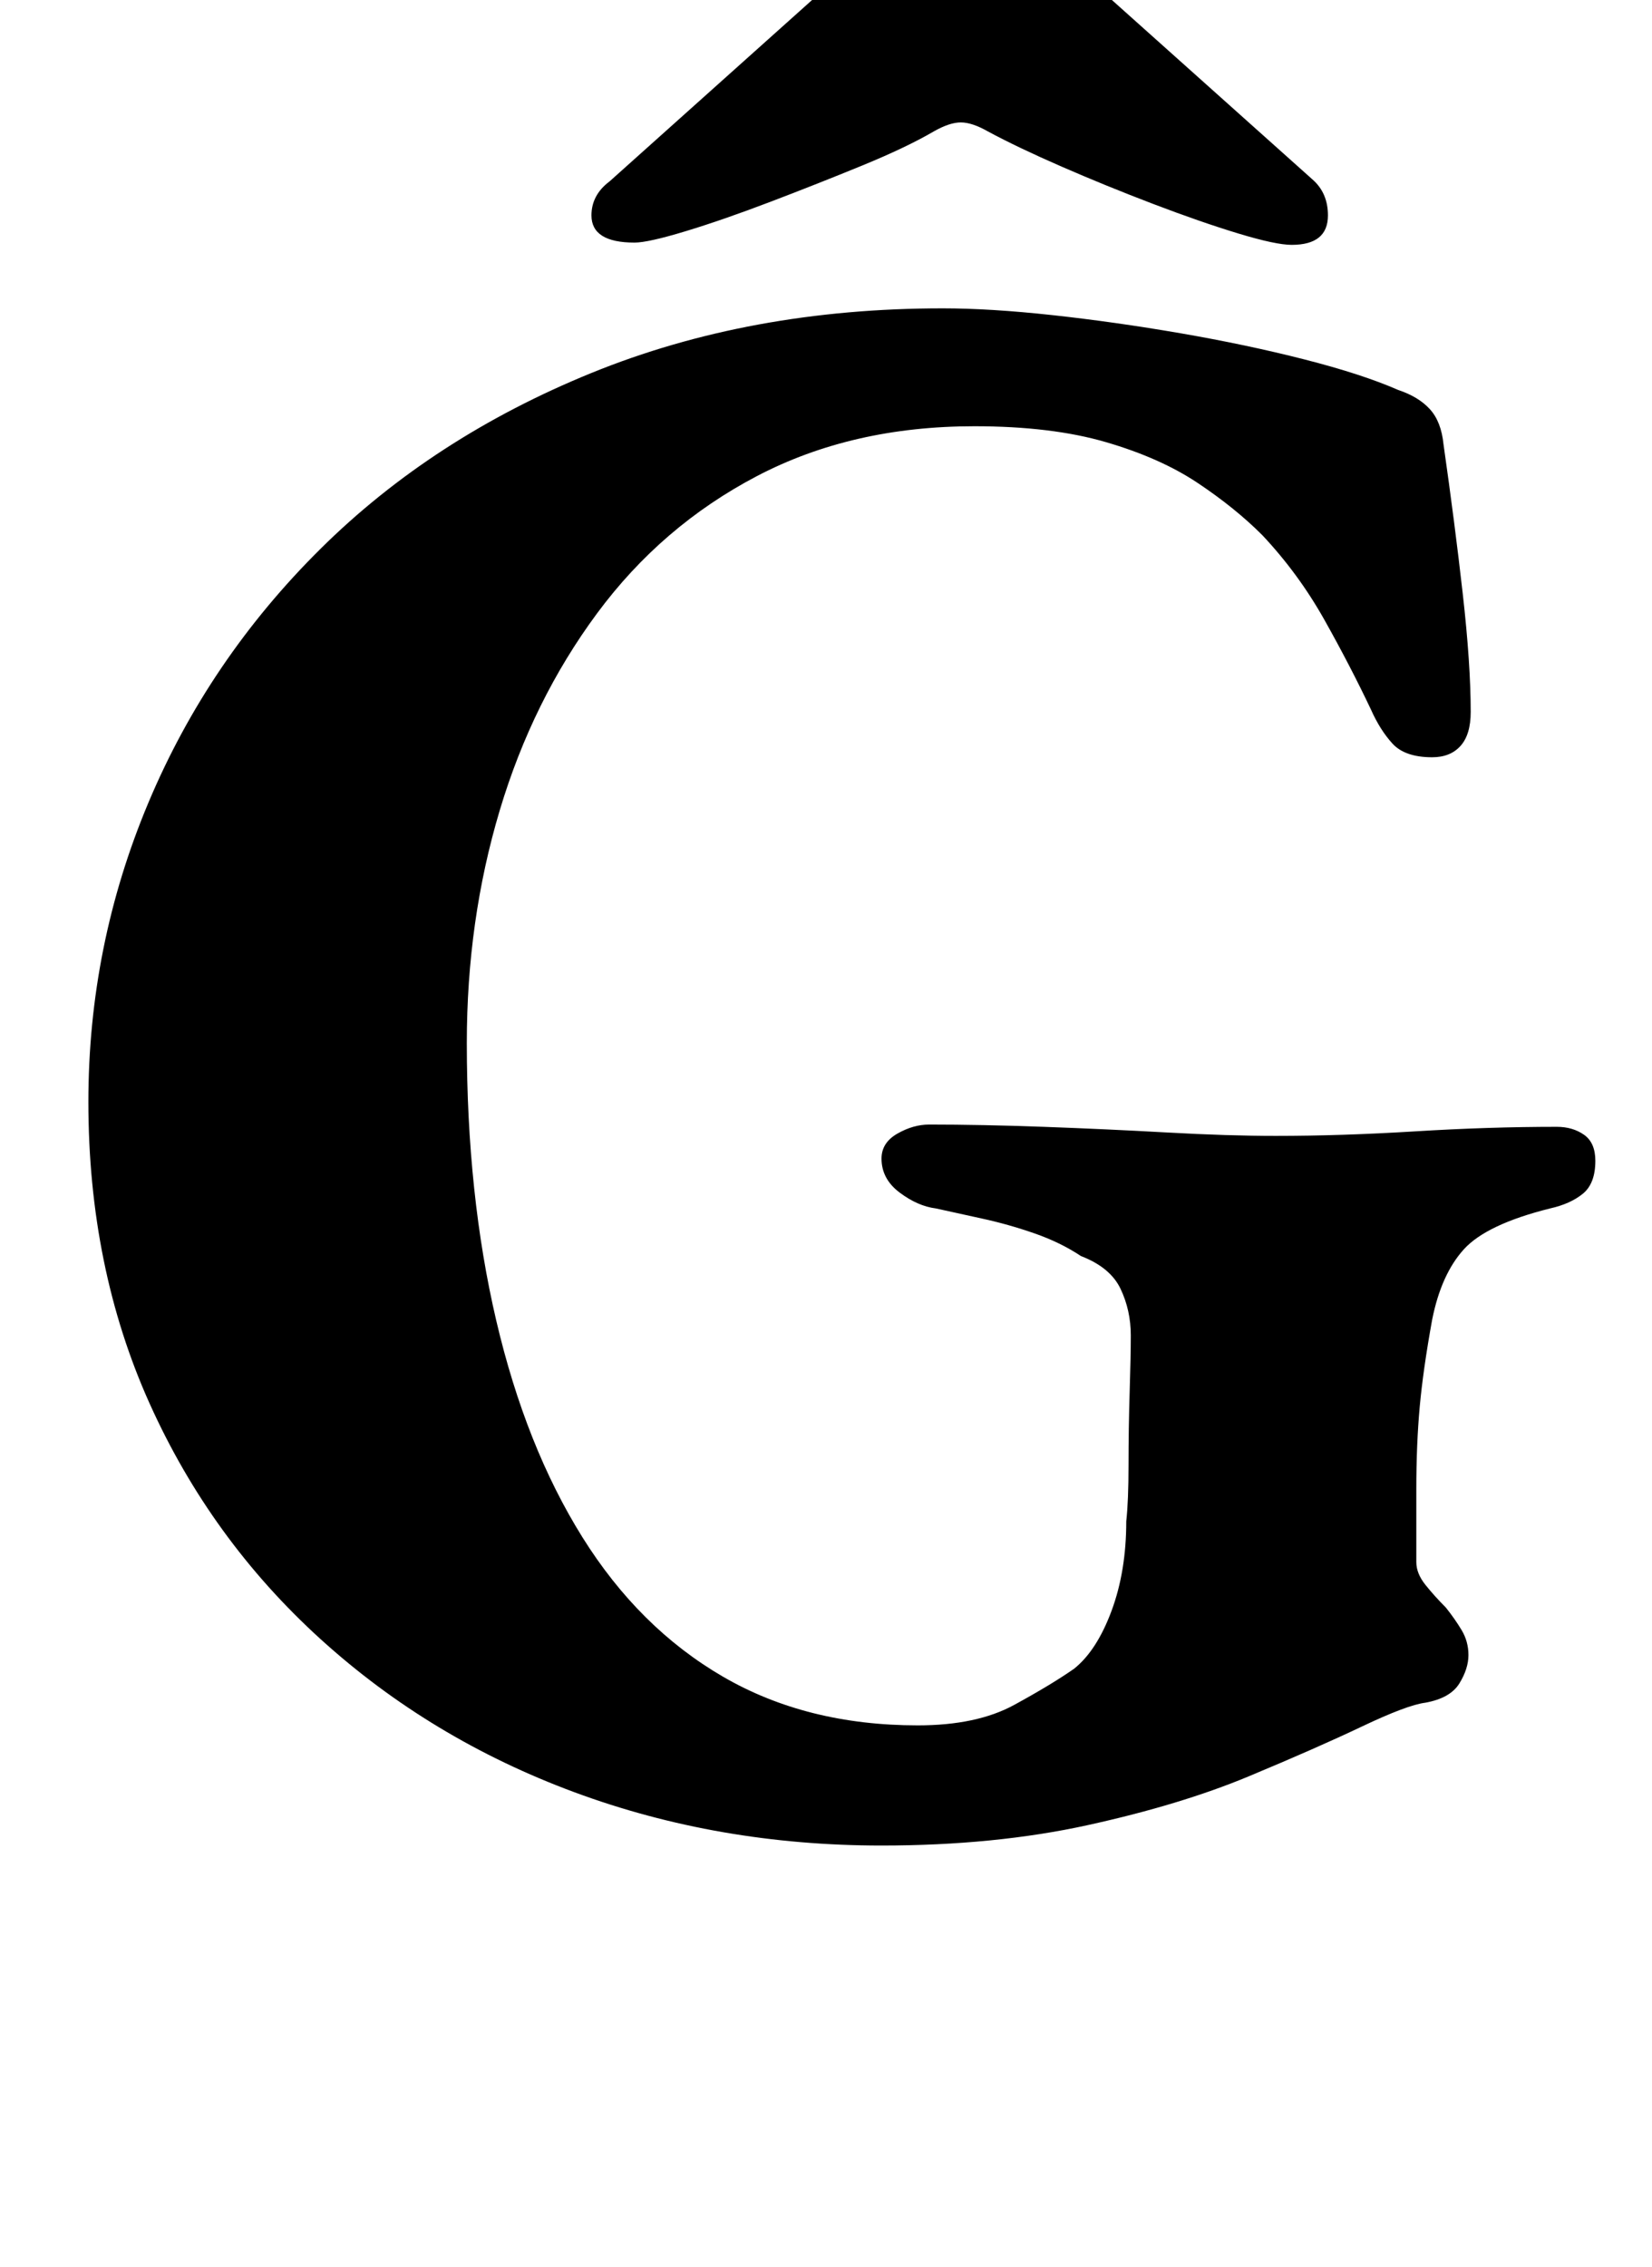 <?xml version="1.0" standalone="no"?>
<!DOCTYPE svg PUBLIC "-//W3C//DTD SVG 1.1//EN" "http://www.w3.org/Graphics/SVG/1.1/DTD/svg11.dtd" >
<svg xmlns="http://www.w3.org/2000/svg" xmlns:xlink="http://www.w3.org/1999/xlink" version="1.1" viewBox="-10 0 729 1000">
  <g transform="matrix(1 0 0 -1 0 800)">
   <path fill="currentColor"
d="M379 -14q-72 0 -135.5 23.5t-112 67.5t-75.5 104t-27 133q0 69 26.5 132t76 112t119.5 77.5t155 28.5q21 0 48.5 -3t56.5 -8t54.5 -11.5t41.5 -13.5q9 -3 14 -8.5t6 -15.5q5 -35 8.5 -66t3.5 -52q0 -10 -4.5 -15t-12.5 -5q-12 0 -17.5 6t-9.5 15q-9 19 -20.5 39.5
t-27.5 37.5q-12 12 -28.5 23t-40.5 18t-58 7q-54 0 -96 -22t-70.5 -60.5t-43 -87t-14.5 -102.5q0 -67 13 -122.5t38 -95.5t62 -61.5t86 -21.5q26 0 42.5 9t26.5 16q10 8 16.5 25.5t6.5 39.5q1 9 1 25t0.5 32t0.5 25q0 11 -4.5 20.5t-17.5 14.5q-9 6 -20.5 10t-23 6.5
t-20.5 4.5q-8 1 -16 7t-8 15q0 7 7 11t14 4q23 0 50.5 -1t54.5 -2.5t48 -1.5q29 0 61.5 2t62.5 2q7 0 12 -3.5t5 -11.5q0 -10 -5.5 -14.5t-14.5 -6.5q-28 -7 -38 -18t-14 -31q-4 -22 -5.5 -38.5t-1.5 -36.5v-32q0 -5 4 -10t9 -10q4 -5 7 -10t3 -11t-4 -12.5t-15 -8.5
q-8 -1 -28 -10.5t-50 -22t-71 -21.5t-91 -9zM270 693q-19 0 -19 12q0 9 8 15l105 94q17 16 27 22.5t23 6.5q14 0 24 -6.5t27 -22.5l104 -93q7 -6 7 -16q0 -13 -16 -13q-7 0 -23.5 5t-37.5 13t-40.5 16.5t-32.5 15.5q-7 4 -12 4t-12 -4q-12 -7 -31.5 -15t-40.5 -16t-37.5 -13
t-22.5 -5z" />
  </g>

</svg>
